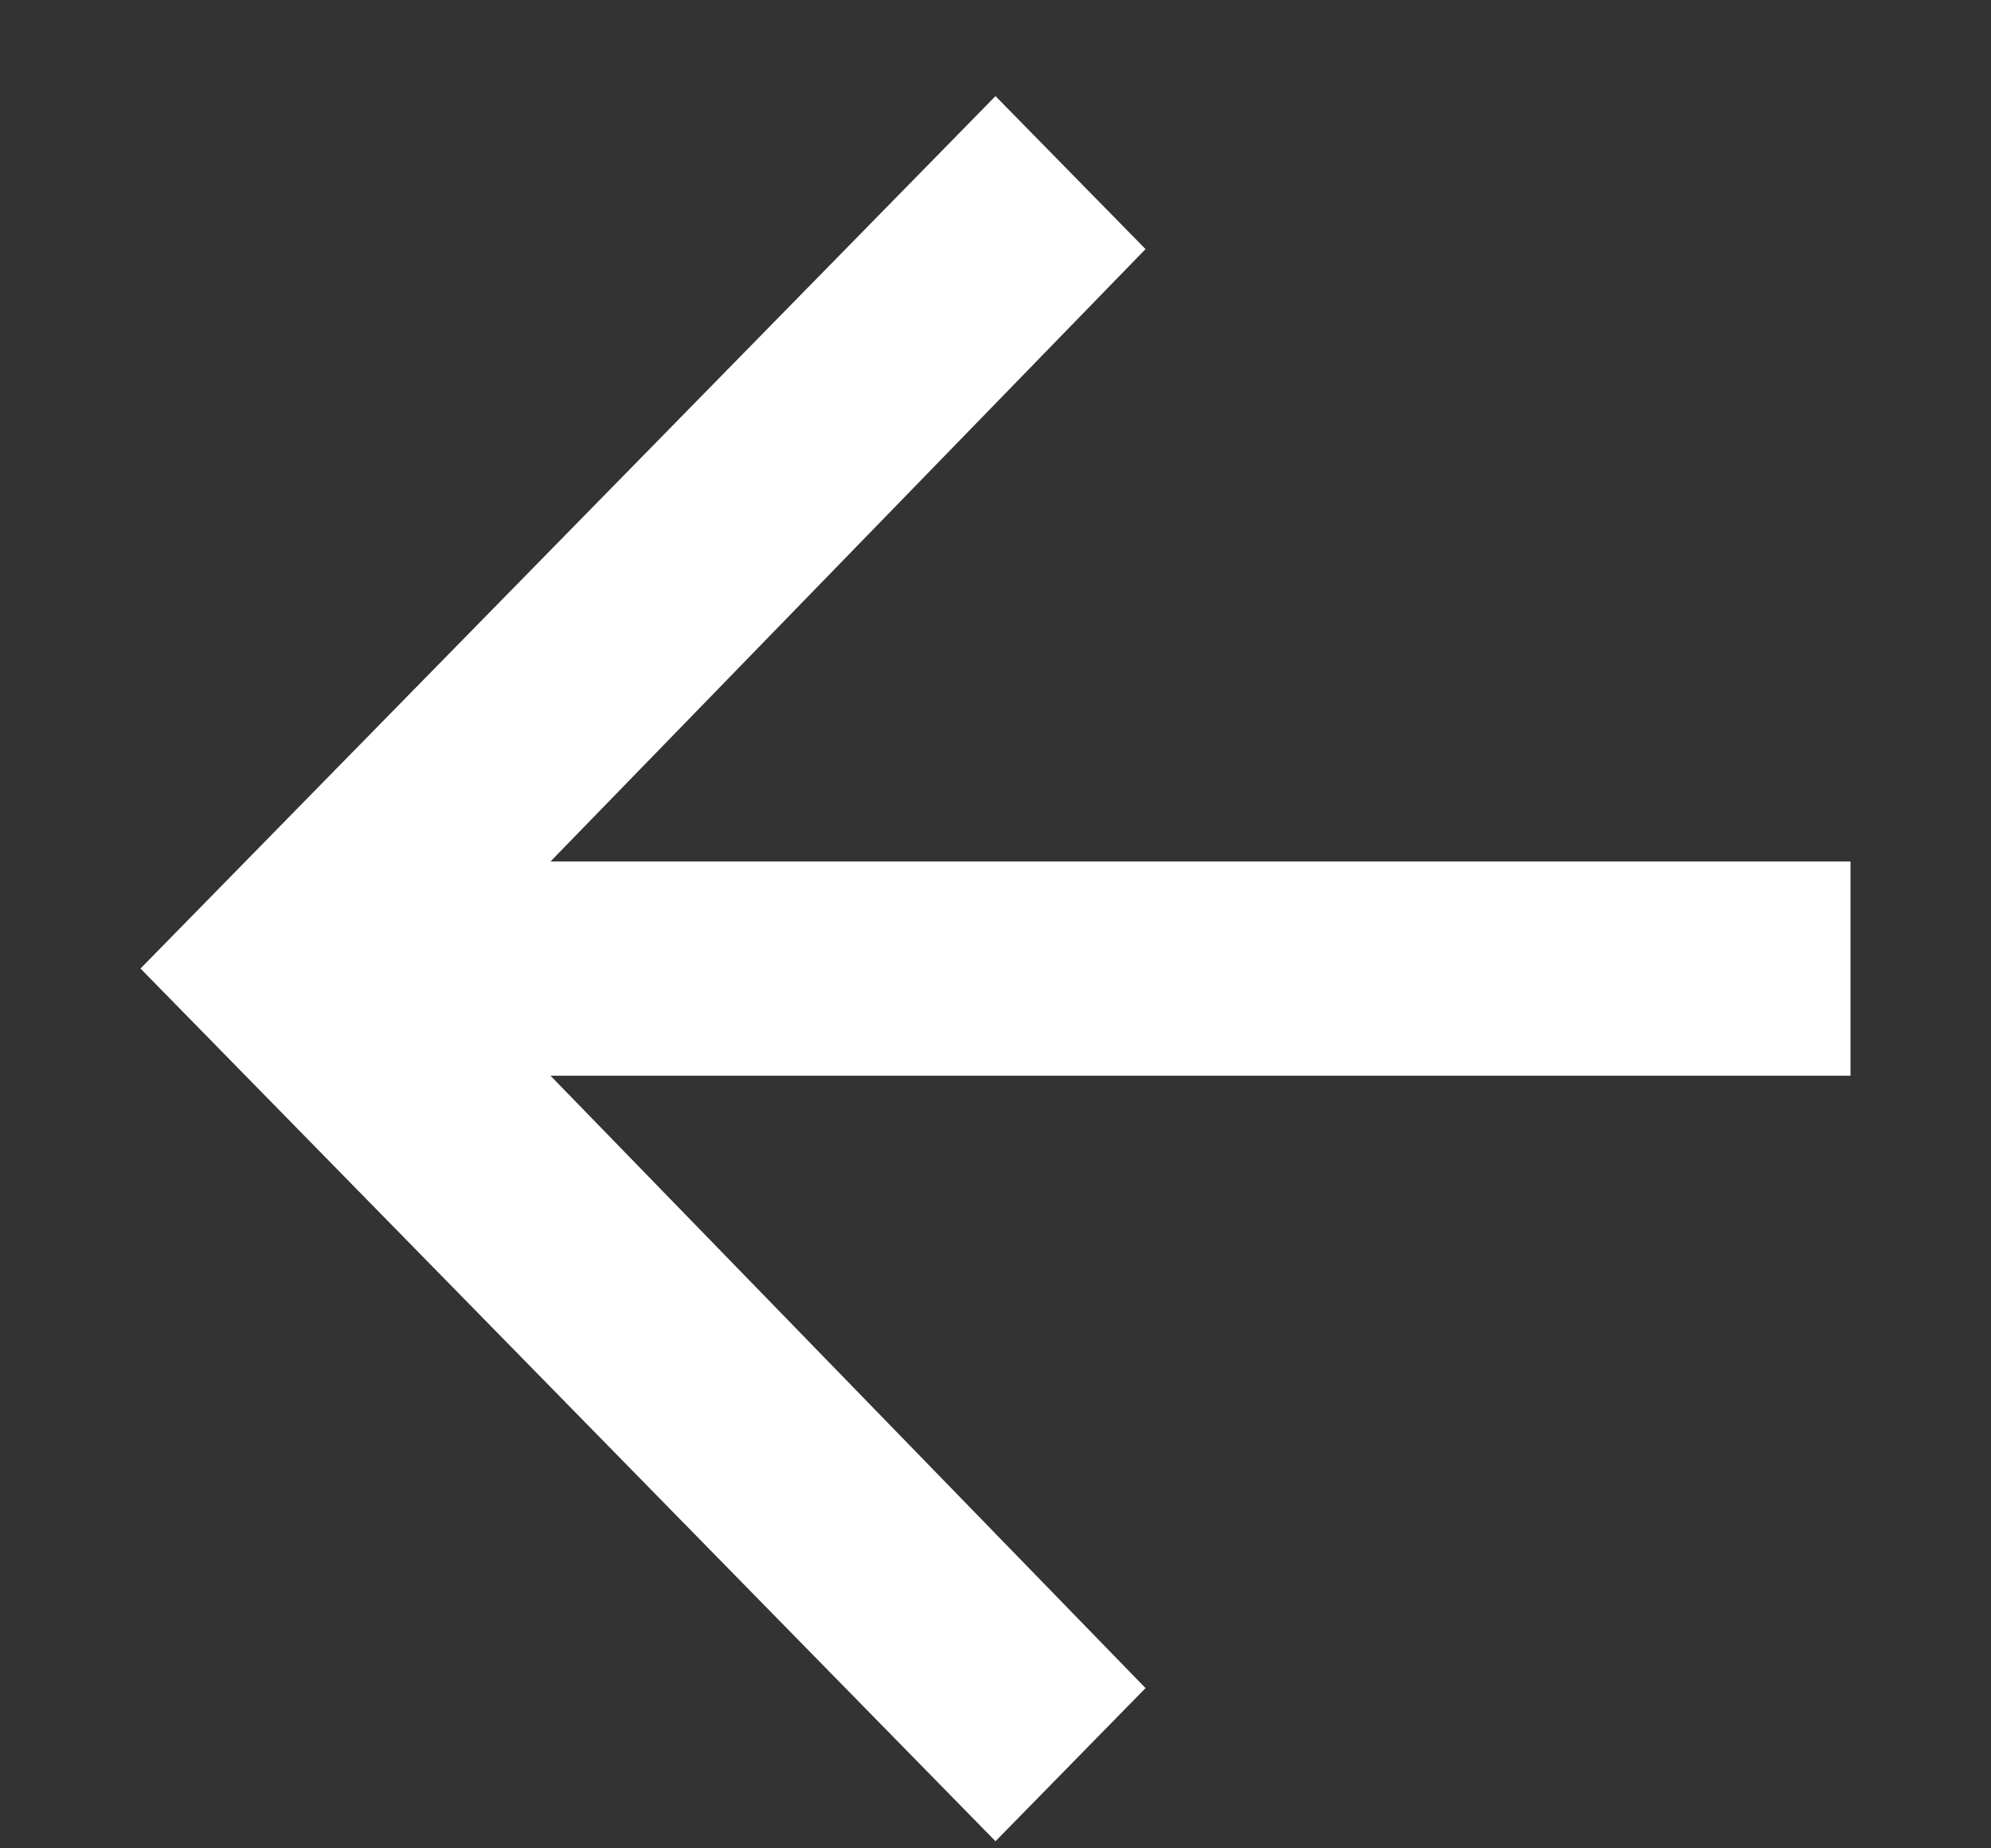 <svg width="14" height="13" viewBox="0 0 14 13" fill="none" xmlns="http://www.w3.org/2000/svg">
<rect x="0" y="0" width="14" height="13" fill="#333333" stroke="none"/>
<path d="M7 12.95L0.988 6.812L7 0.676L8.055 1.752L3.871 6.059L13.012 6.059V7.566L3.871 7.566L8.055 11.873L7 12.95Z" fill="#fff"/>
<defs>
<linearGradient id="paint0_linear_3710:3402" x1="-0.181" y1="-0.859" x2="14.507" y2="15.035" gradientUnits="userSpaceOnUse">
<stop stop-color="#FAFAFA"/>
<stop offset="1" stop-color="#F1F1F1"/>
</linearGradient>
</defs>
</svg>
